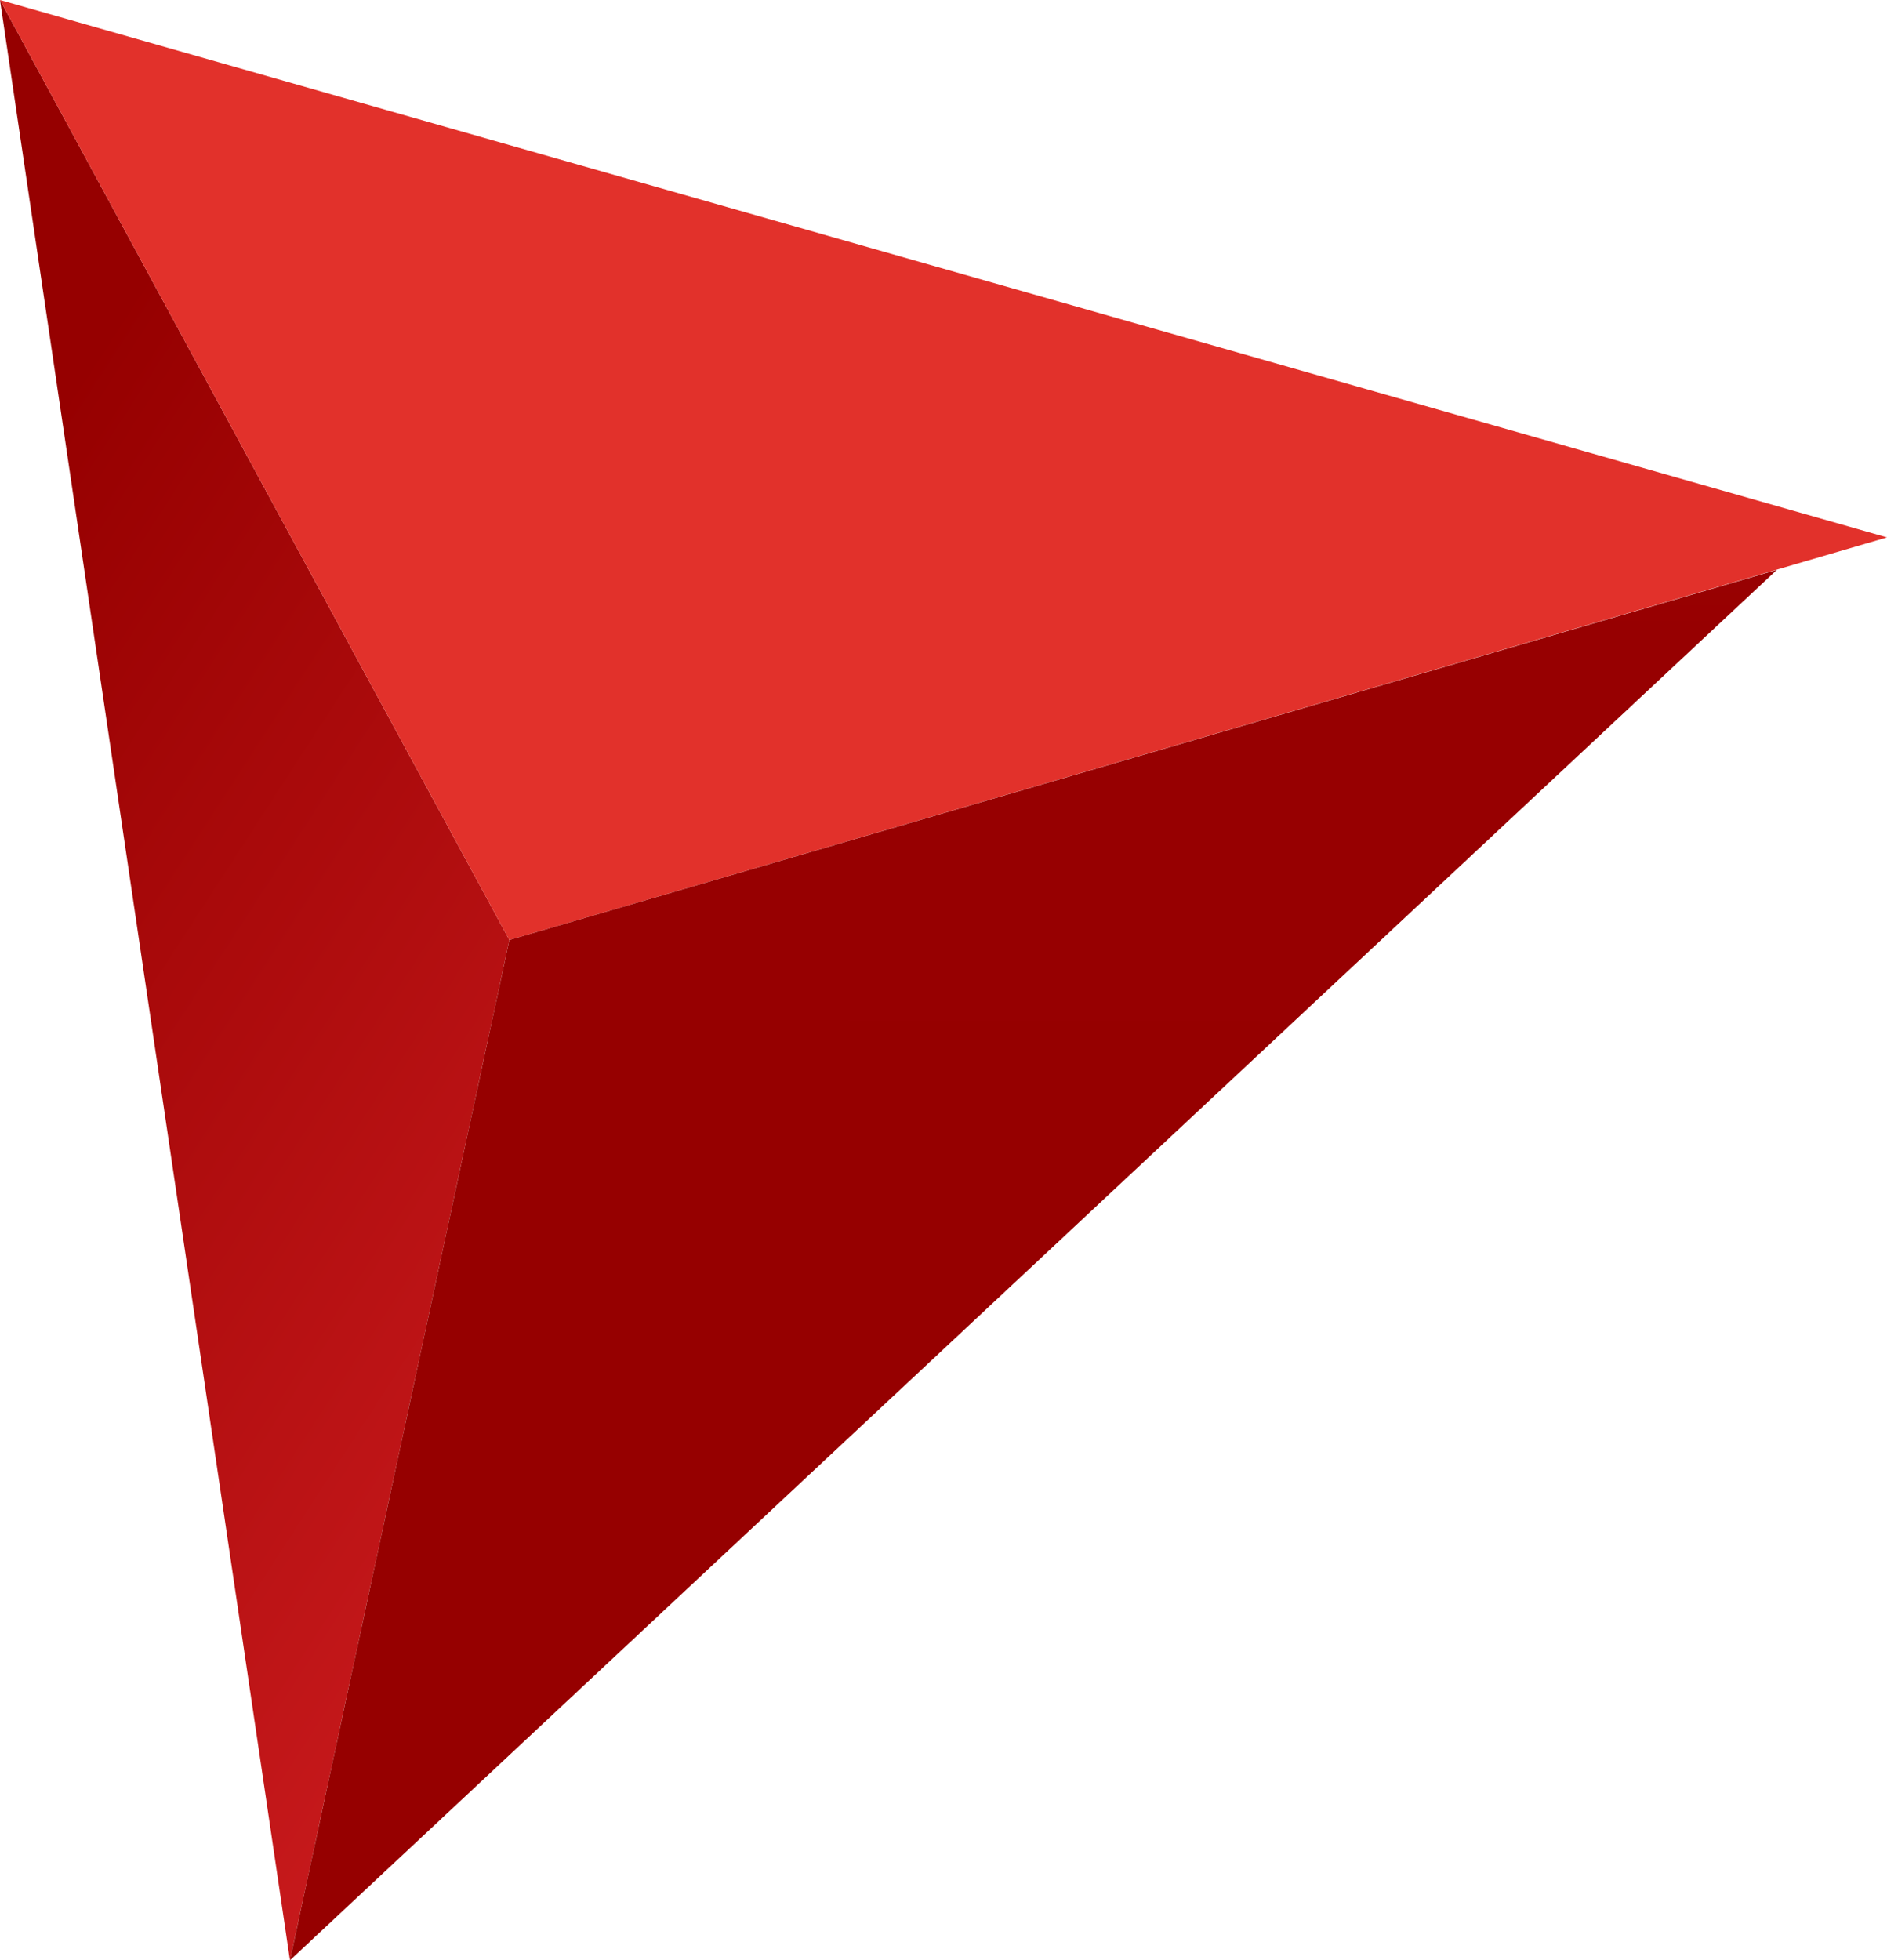 <?xml version="1.0" encoding="UTF-8"?><svg id="Camada_2" xmlns="http://www.w3.org/2000/svg" xmlns:xlink="http://www.w3.org/1999/xlink" viewBox="0 0 144.74 150.32"><defs><style>.cls-1{fill:url(#linear-gradient);}.cls-1,.cls-2,.cls-3{stroke-width:0px;}.cls-2{fill:url(#linear-gradient-2);}.cls-3{fill:url(#linear-gradient-3);}</style><linearGradient id="linear-gradient" x1="14017.82" y1="7089.46" x2="13957.22" y2="7112.53" gradientTransform="translate(-31951.44 8492.33) rotate(12.15) scale(2.11 -2.11)" gradientUnits="userSpaceOnUse"><stop offset="0" stop-color="#e2272b"/><stop offset=".91" stop-color="#960000"/></linearGradient><linearGradient id="linear-gradient-2" x1="6276.63" y1="-2311.41" x2="6344.85" y2="-2311.41" gradientTransform="translate(-7471.45 11942.9) rotate(-77.87) scale(2.11 -2.11)" gradientUnits="userSpaceOnUse"><stop offset=".13" stop-color="#e2312b"/><stop offset=".91" stop-color="#960000"/></linearGradient><linearGradient id="linear-gradient-3" x1="14028.2" y1="7079.02" x2="14014.77" y2="7142.04" gradientTransform="translate(-31951.44 8492.33) rotate(12.15) scale(2.11 -2.11)" gradientUnits="userSpaceOnUse"><stop offset=".09" stop-color="#960000"/><stop offset=".52" stop-color="#970001"/><stop offset=".68" stop-color="#9e0404"/><stop offset=".79" stop-color="#aa0a0b"/><stop offset=".88" stop-color="#bb1315"/><stop offset=".96" stop-color="#d11e21"/><stop offset="1" stop-color="#e2272b"/></linearGradient></defs><g id="Camada_1-2"><polygon class="cls-1" points="22.24 150.32 0 0 39.07 72.08 22.24 150.32"/><polygon class="cls-2" points="144.74 41.21 39.07 72.08 0 0 144.74 41.21"/><polygon class="cls-3" points="22.24 150.32 136.29 43.7 39.07 72.08 22.24 150.32"/></g></svg>